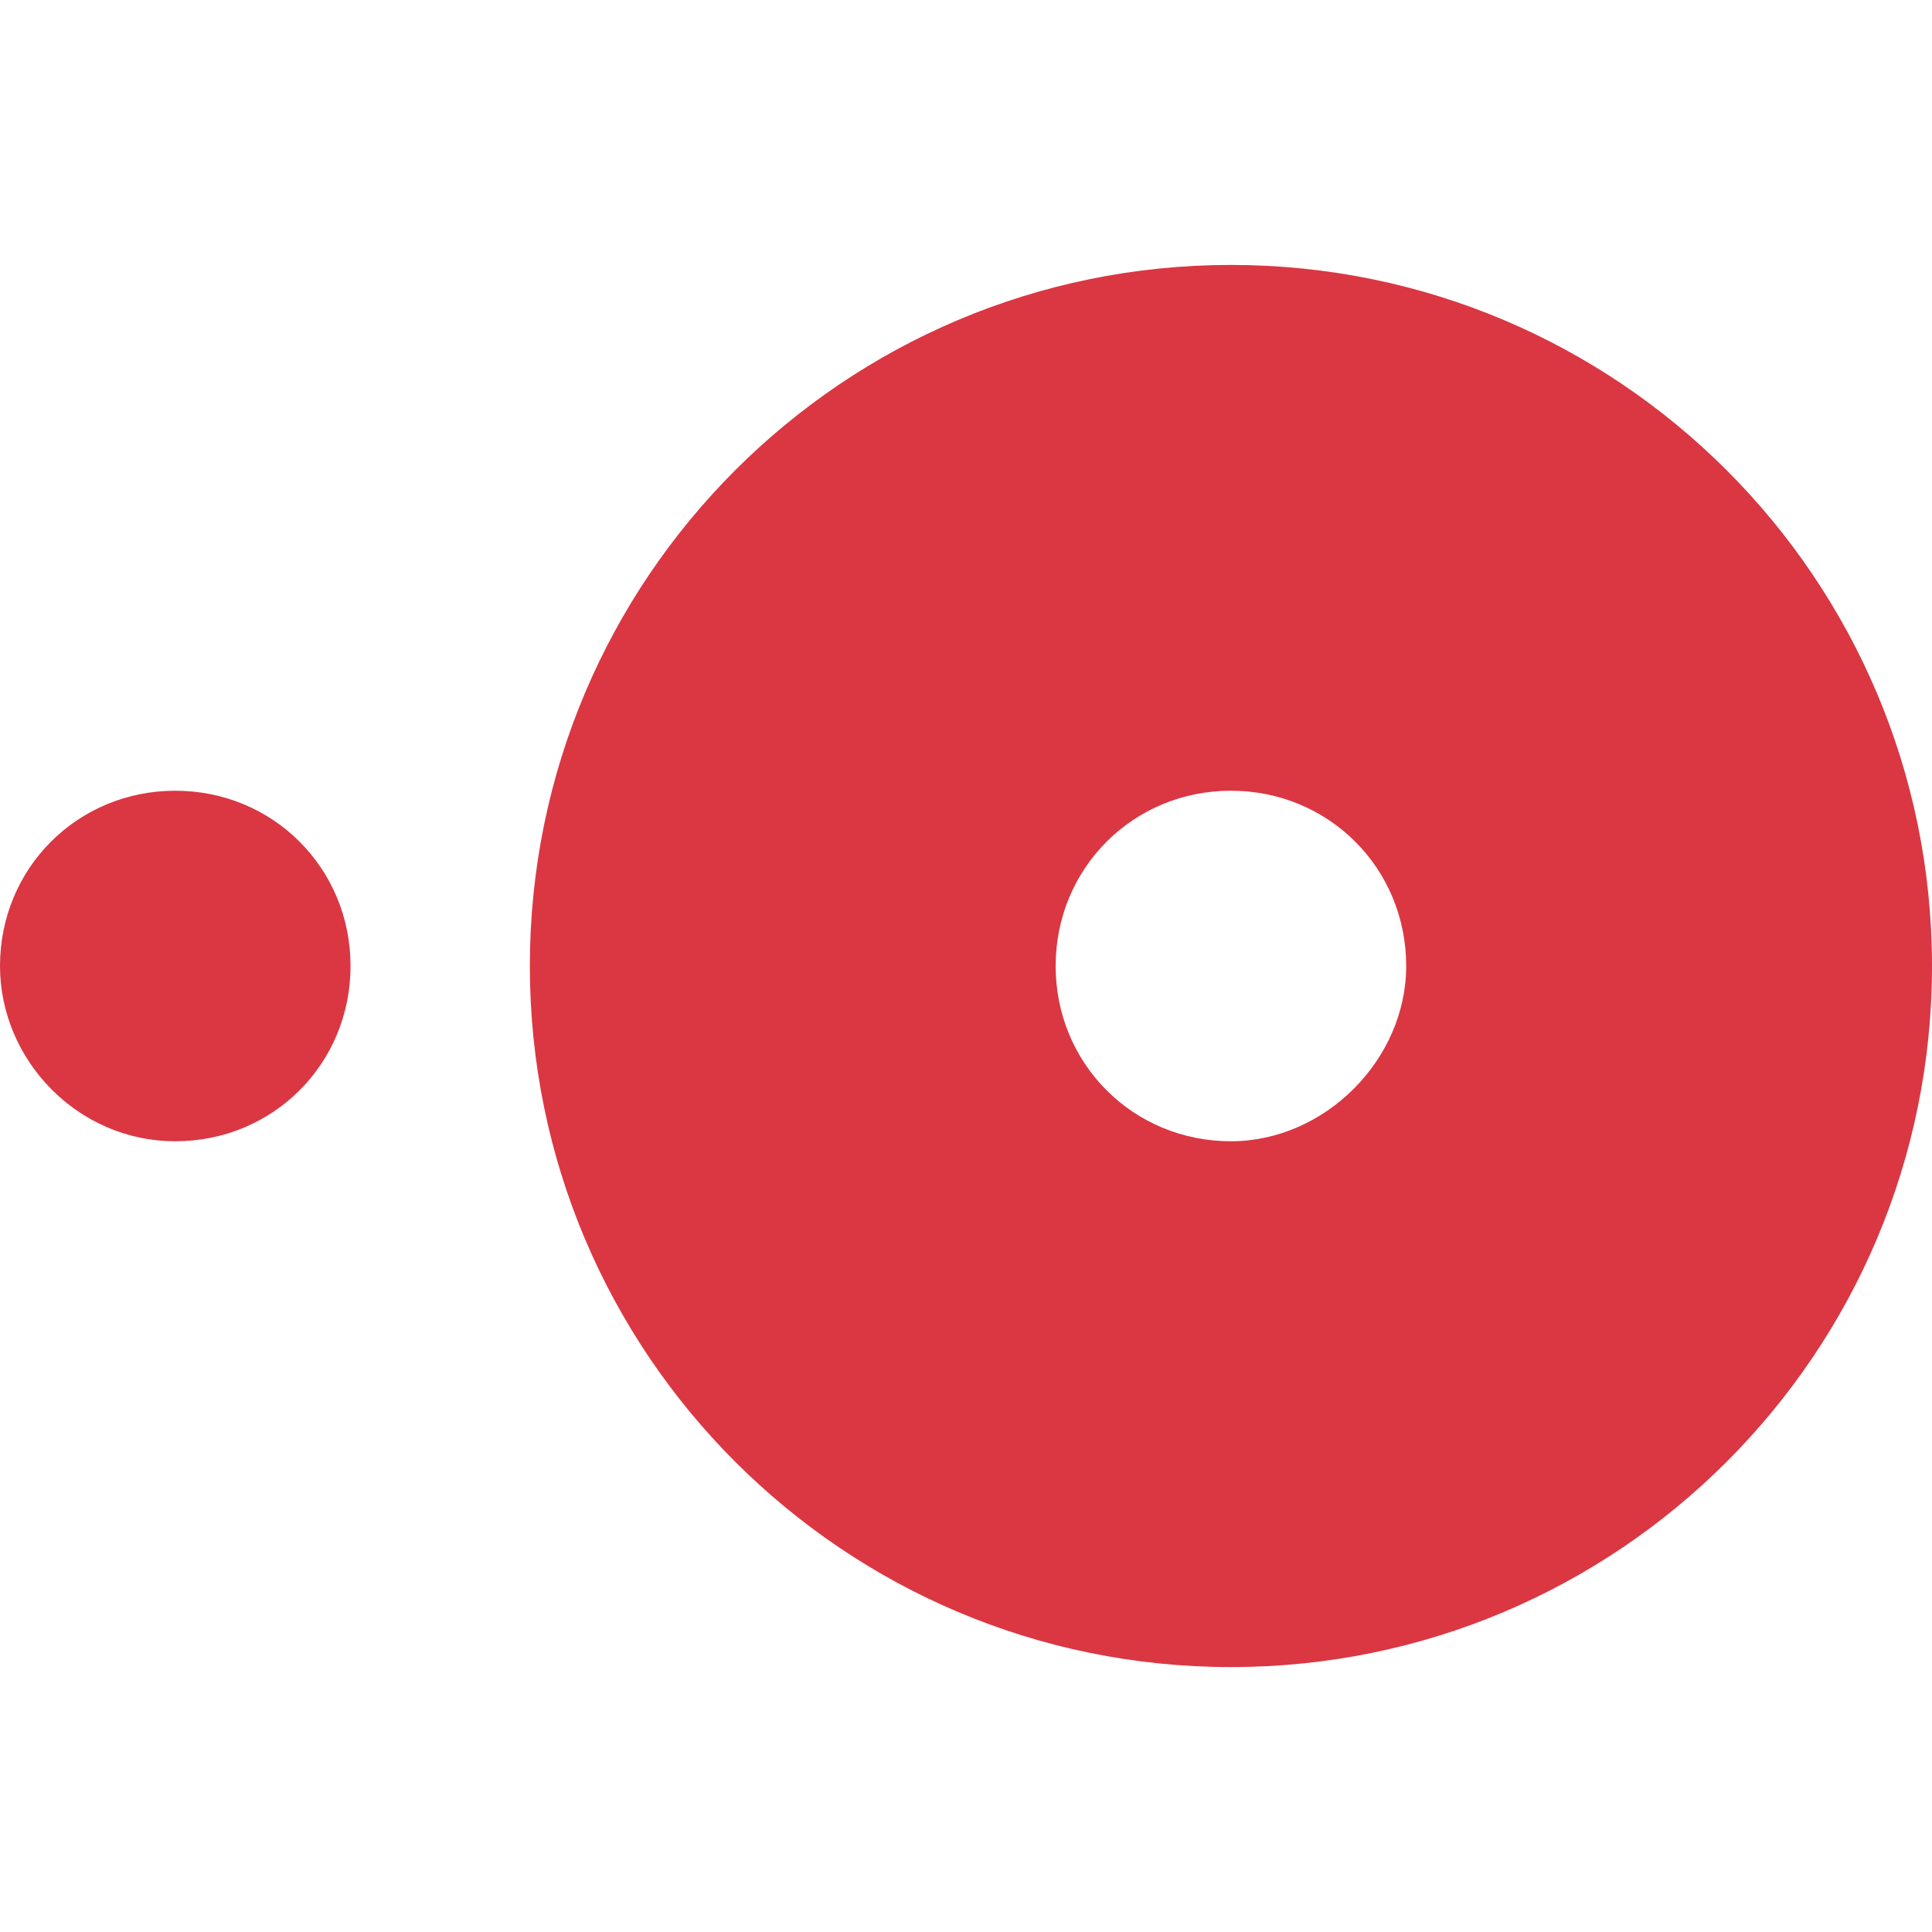 <?xml version="1.0" encoding="UTF-8" standalone="no"?>
<!-- Generator: Adobe Illustrator 19.0.0, SVG Export Plug-In . SVG Version: 6.00 Build 0)  -->

<svg
   xmlns:dc="http://purl.org/dc/elements/1.1/"
   xmlns:cc="http://creativecommons.org/ns#"
   xmlns:rdf="http://www.w3.org/1999/02/22-rdf-syntax-ns#"
   xmlns:svg="http://www.w3.org/2000/svg"
   xmlns="http://www.w3.org/2000/svg"
   xmlns:sodipodi="http://sodipodi.sourceforge.net/DTD/sodipodi-0.dtd"
   xmlns:inkscape="http://www.inkscape.org/namespaces/inkscape"
   version="1.1"
   id="logos"
   x="0px"
   y="0px"
   viewBox="0 0 32 32"
   enable-background="new 0 0 156.5 37"
   xml:space="preserve"
   sodipodi:docname="opentable-icon.svg"
   width="32"
   height="32"
   inkscape:version="0.92.3 (2405546, 2018-03-11)"><defs
   id="defs11">
	
	
</defs><sodipodi:namedview
   pagecolor="#ffffff"
   bordercolor="#666666"
   borderopacity="1"
   objecttolerance="10"
   gridtolerance="10"
   guidetolerance="10"
   inkscape:pageopacity="0"
   inkscape:pageshadow="2"
   inkscape:window-width="1920"
   inkscape:window-height="1001"
   id="namedview9"
   showgrid="false"
   inkscape:zoom="6.1267527"
   inkscape:cx="97.295125"
   inkscape:cy="14.660733"
   inkscape:window-x="-9"
   inkscape:window-y="-9"
   inkscape:window-maximized="1"
   inkscape:current-layer="logos" />
<path
   style="fill:#da3743;stroke-width:0.675"
   inkscape:connector-curvature="0"
   id="path2"
   d="m 20.388,4.388 c -6.414,0 -11.612,5.198 -11.612,11.612 0,6.414 5.198,11.612 11.612,11.612 C 26.802,27.612 32,22.414 32,16 32,9.586 26.802,4.388 20.388,4.388 Z m 0,14.515 c -1.62,0 -2.903,-1.283 -2.903,-2.903 0,-1.62 1.283,-2.903 2.903,-2.903 1.62,0 2.903,1.283 2.903,2.903 0,1.553 -1.35,2.903 -2.903,2.903 z M 0,16 c 0,-1.62 1.283,-2.903 2.903,-2.903 1.62,0 2.903,1.283 2.903,2.903 0,1.62 -1.283,2.903 -2.903,2.903 C 1.283,18.903 0,17.553 0,16" />
</svg>